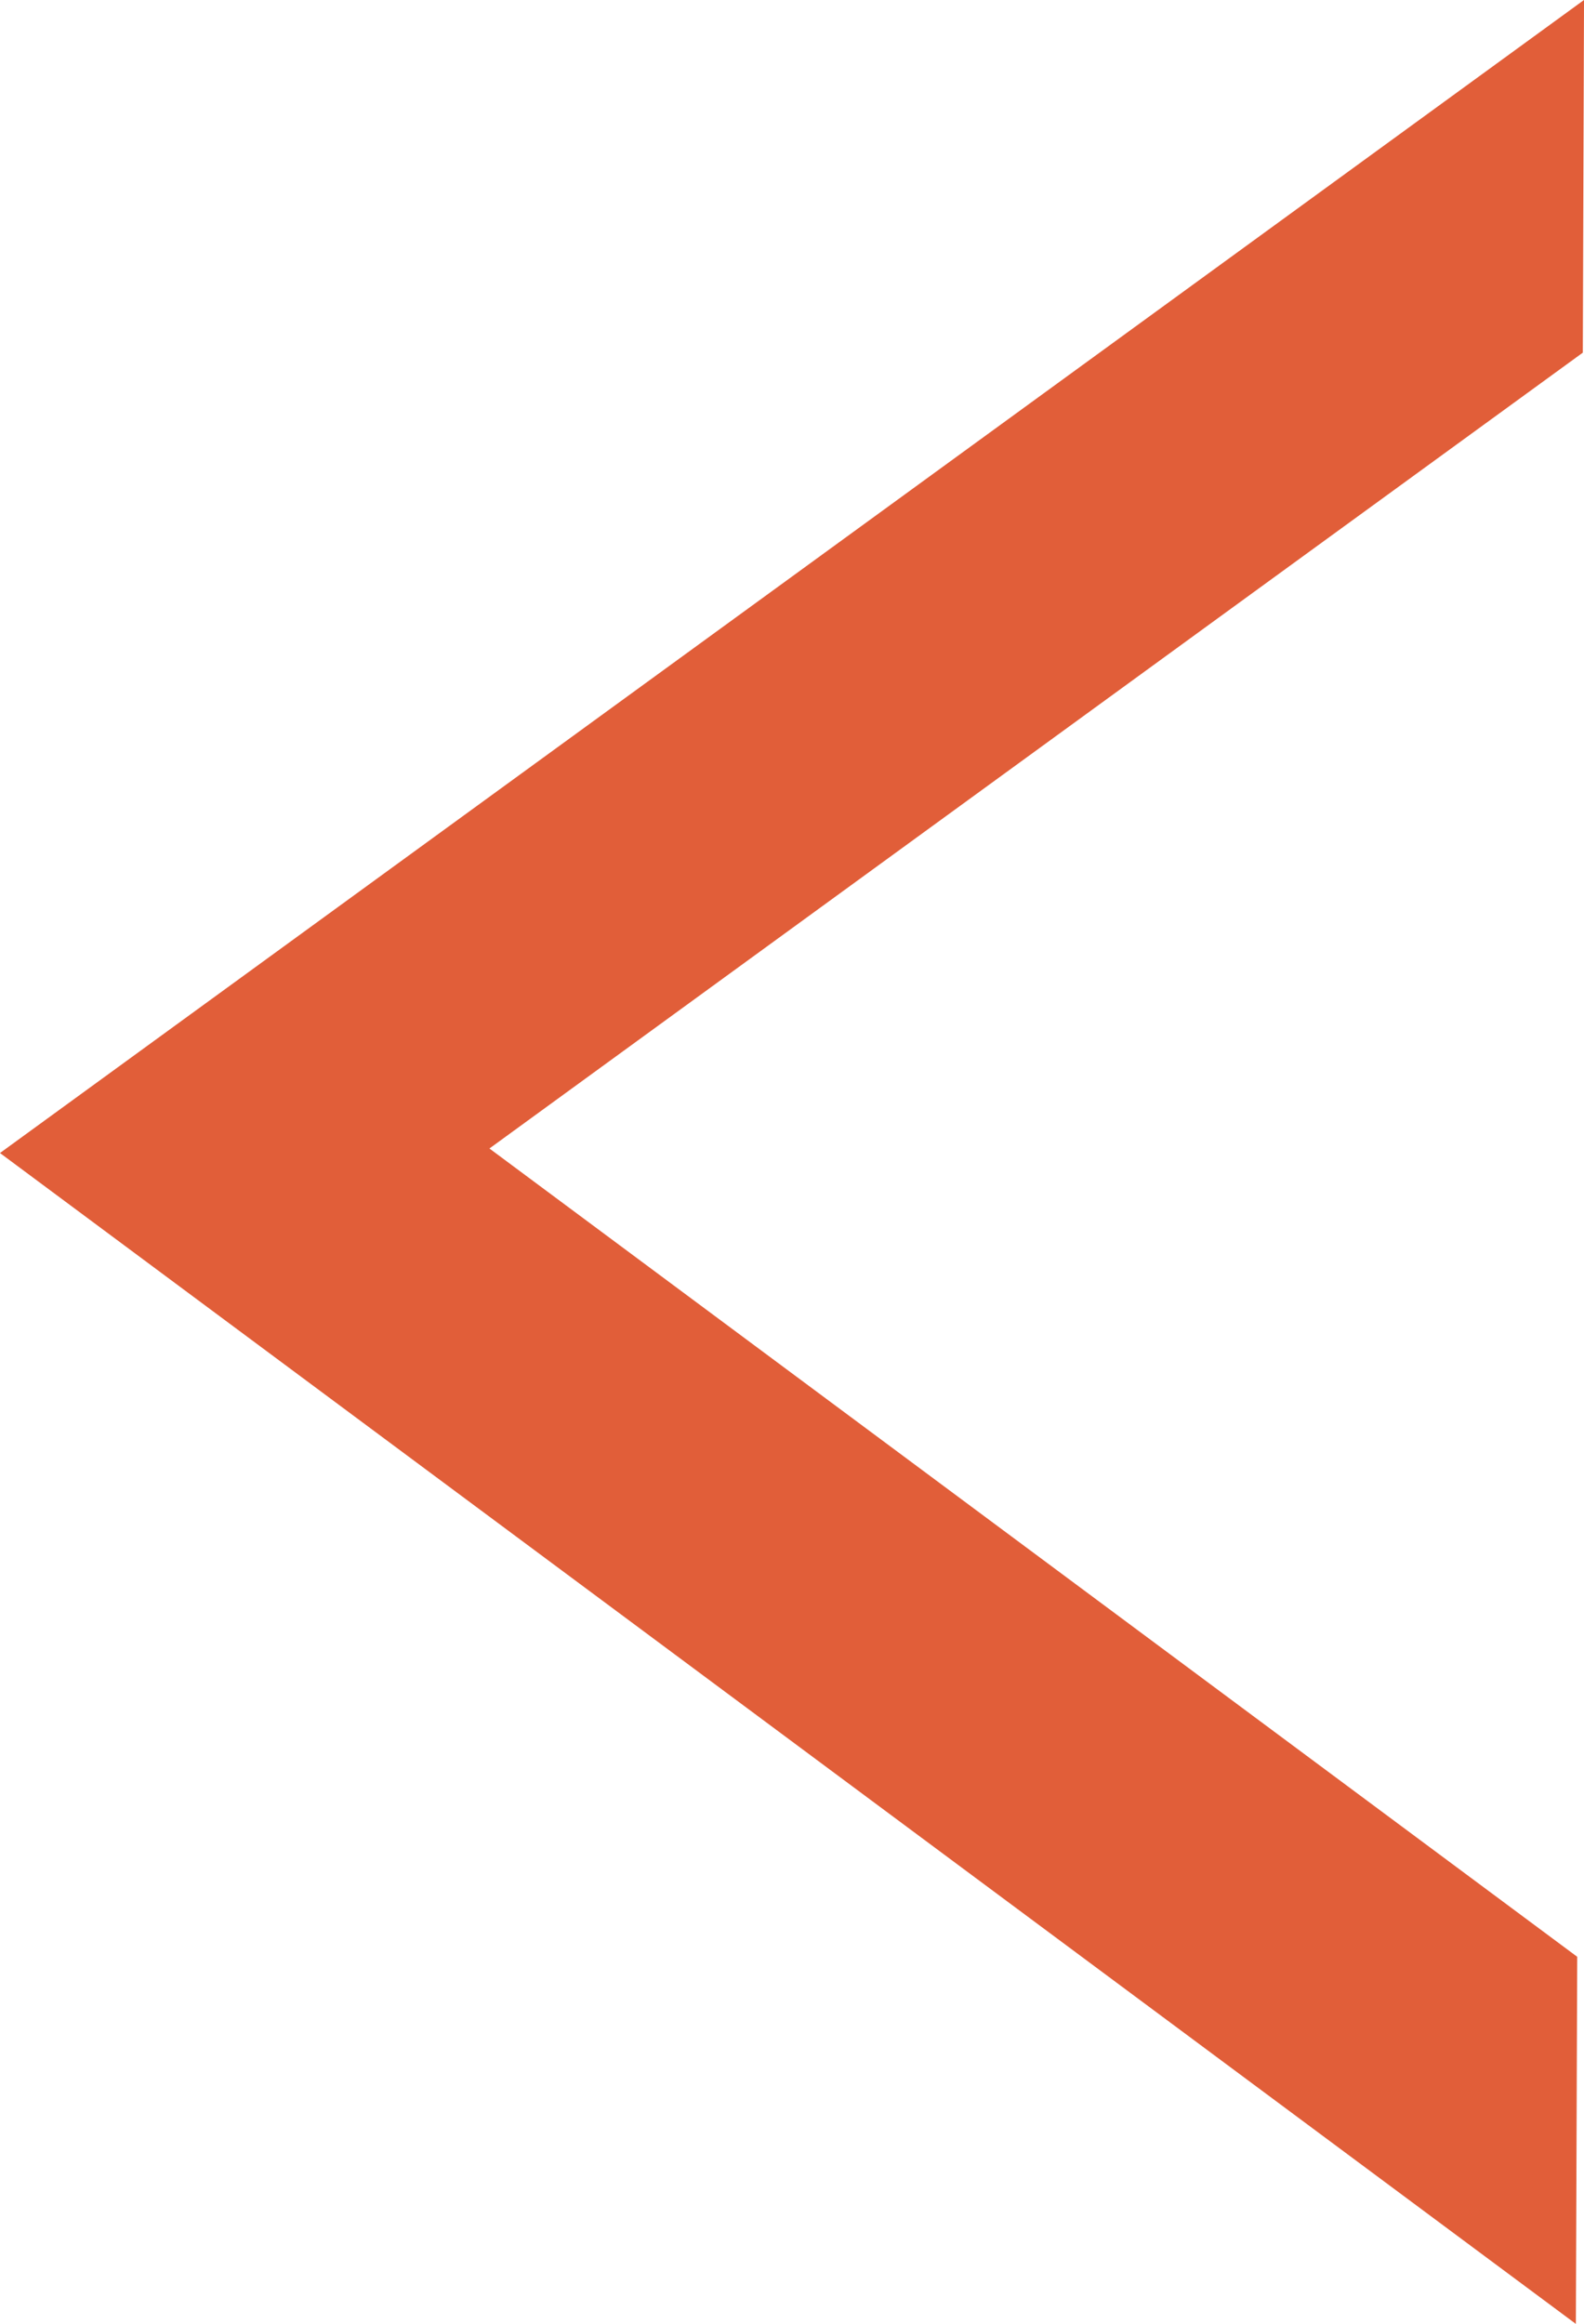 <?xml version="1.0" encoding="utf-8"?>
<!-- Generator: Adobe Illustrator 16.0.0, SVG Export Plug-In . SVG Version: 6.00 Build 0)  -->
<!DOCTYPE svg PUBLIC "-//W3C//DTD SVG 1.1//EN" "http://www.w3.org/Graphics/SVG/1.1/DTD/svg11.dtd">
<svg version="1.1" id="Layer_1" xmlns="http://www.w3.org/2000/svg" xmlns:xlink="http://www.w3.org/1999/xlink" x="0px" y="0px"
	 width="35.976px" height="52.753px" viewBox="0 0 35.976 52.753" enable-background="new 0 0 35.976 52.753" xml:space="preserve">
<g>
	<polygon fill="#E15E39" stroke="#E15E39" stroke-miterlimit="10" points="18.159,13.582 35.473,0.984 35.45,7.75 27.584,13.471 
		10.272,26.067 27.497,38.86 35.321,44.67 35.295,51.762 18.071,38.971 0.844,26.178 	"/>
</g>
</svg>
